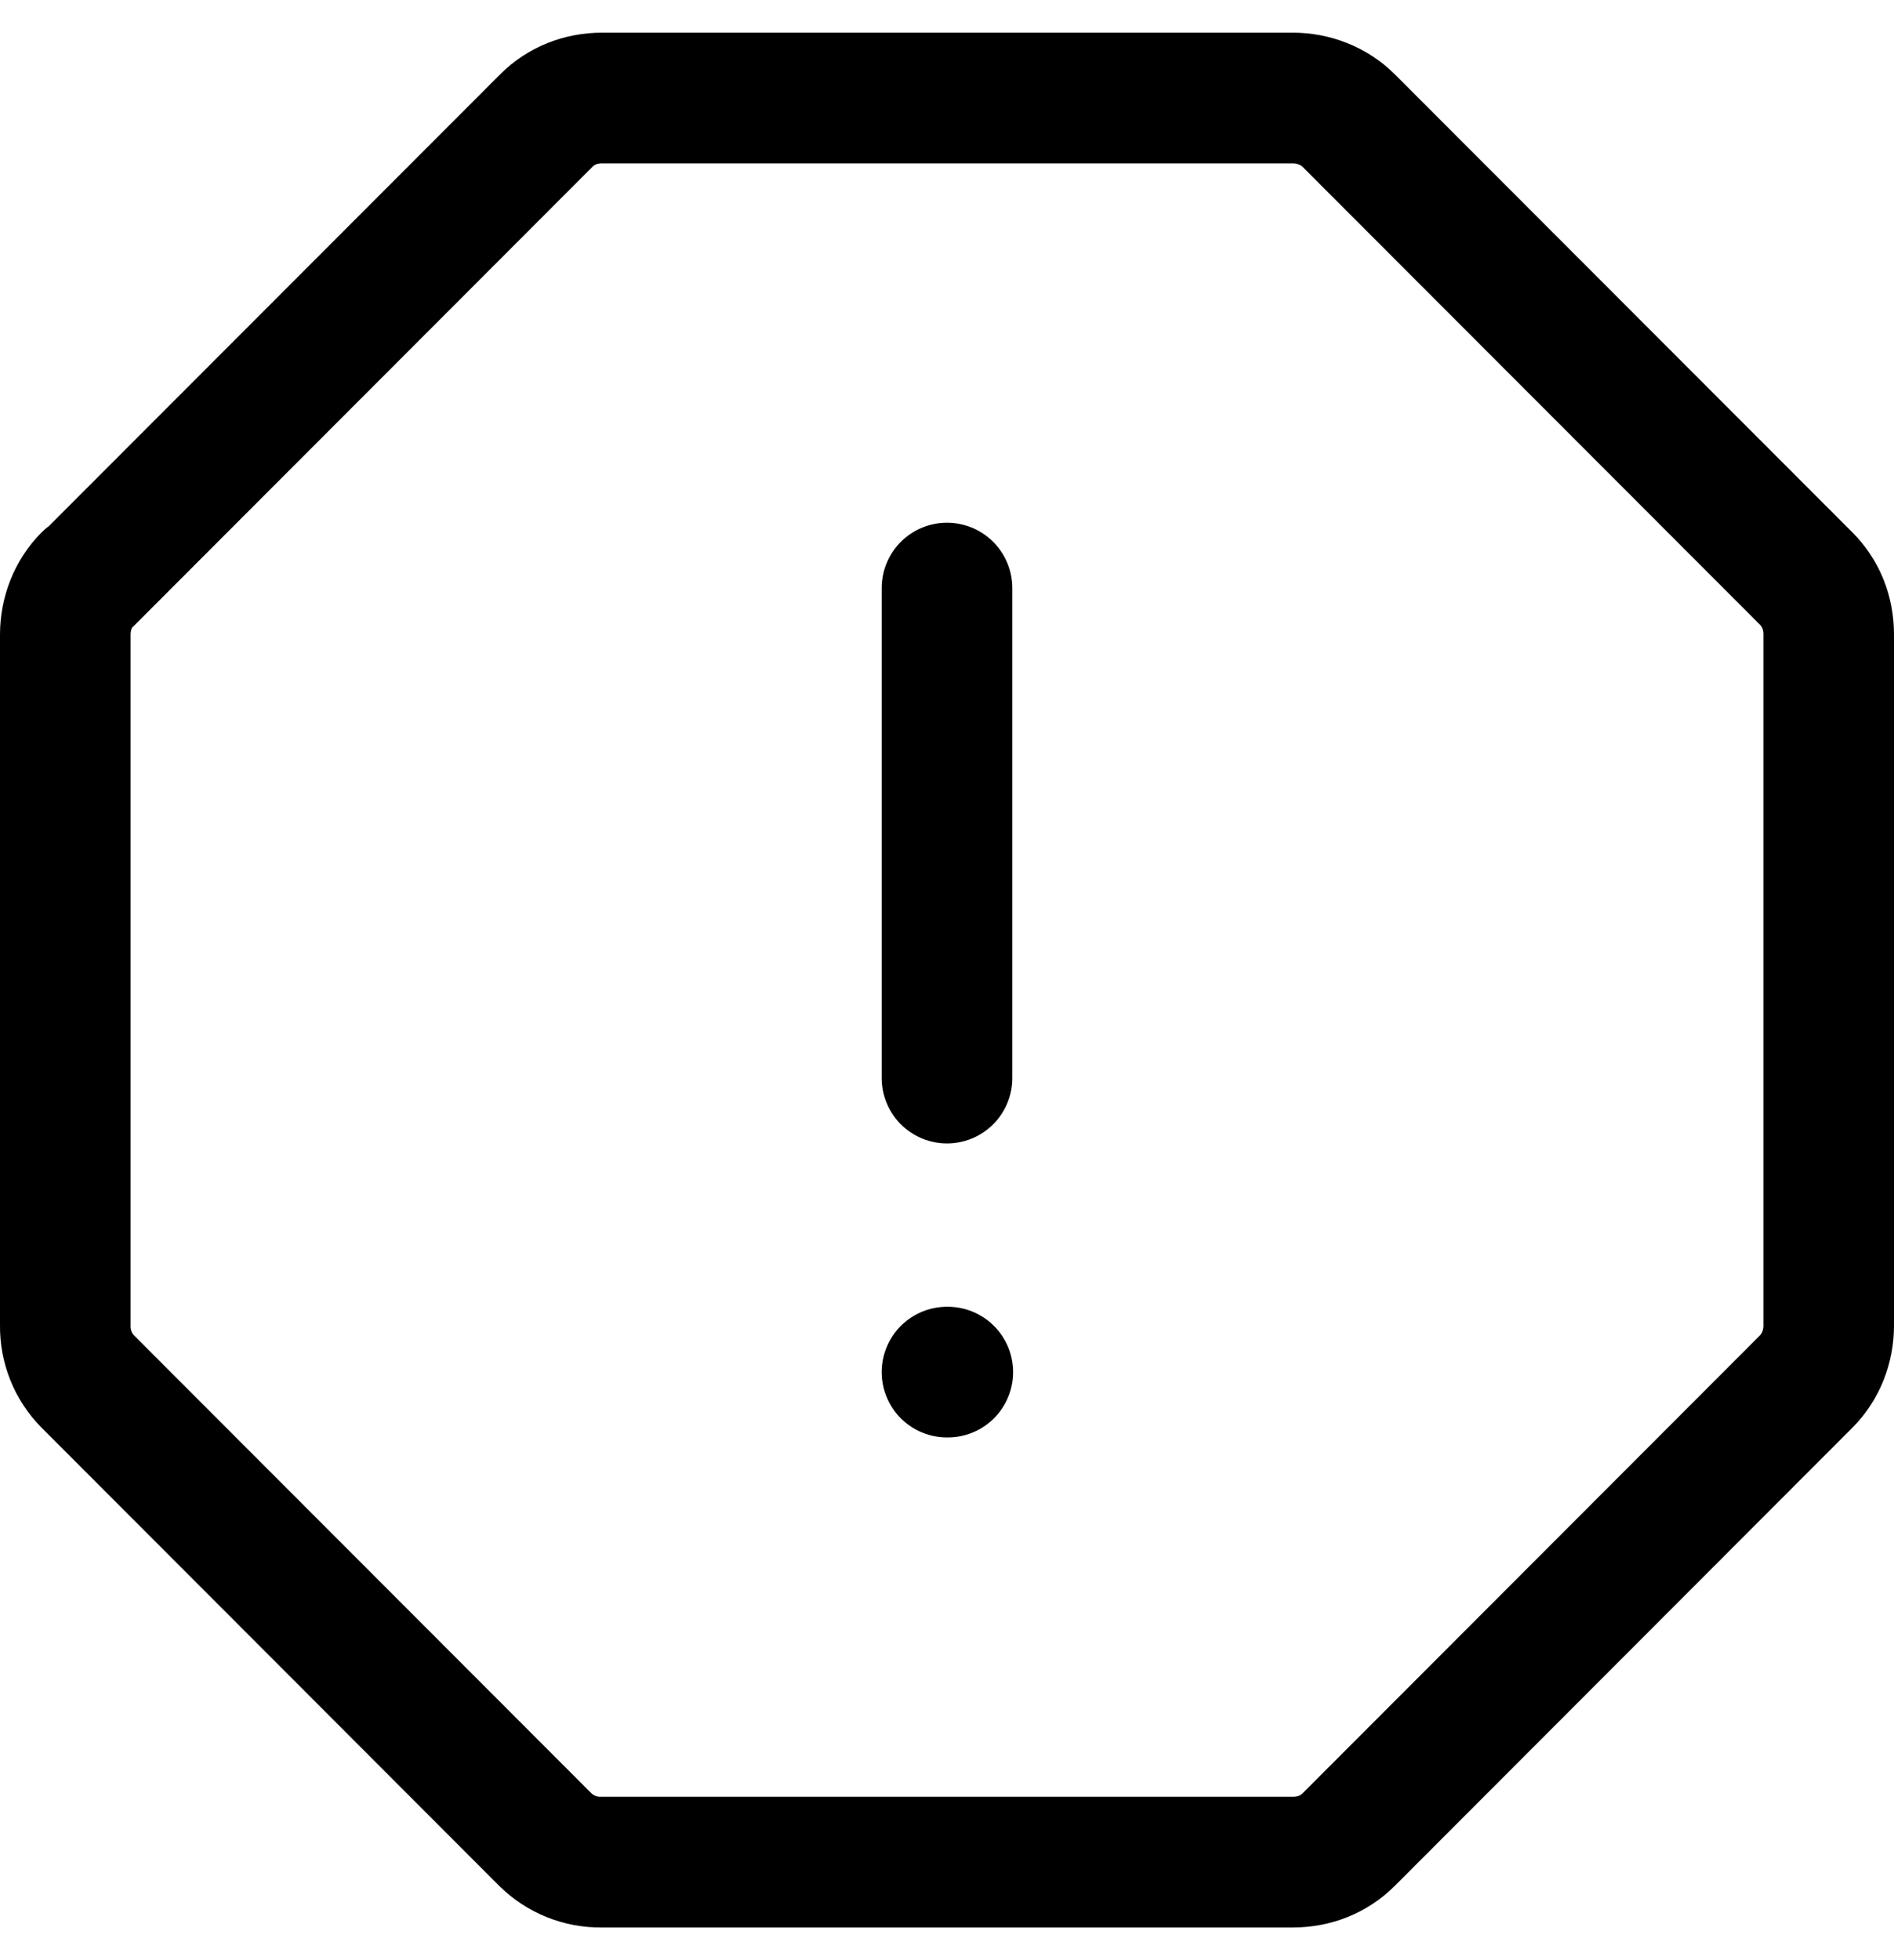<svg width="29" height="30" viewBox="0 0 29 30" fill="none" xmlns="http://www.w3.org/2000/svg">
<path d="M14.5 21H14.512M14.5 9V16.5M1.345 8.87L8.365 1.845C8.59 1.62 8.89 1.5 9.22 1.5H19.795C20.11 1.5 20.425 1.62 20.65 1.845L27.655 8.854C27.88 9.079 28 9.38 28 9.71V20.291C28 20.605 27.88 20.921 27.655 21.145L20.65 28.155C20.425 28.38 20.125 28.5 19.795 28.5H9.205C9.047 28.502 8.89 28.472 8.743 28.413C8.596 28.354 8.463 28.266 8.35 28.155L1.345 21.145C1.234 21.033 1.146 20.899 1.087 20.753C1.028 20.606 0.998 20.449 1 20.291V9.71C1 9.395 1.12 9.079 1.345 8.854V8.87Z" stroke="black" stroke-width="2" stroke-miterlimit="10" stroke-linecap="round" stroke-linejoin="round"/>
</svg>
